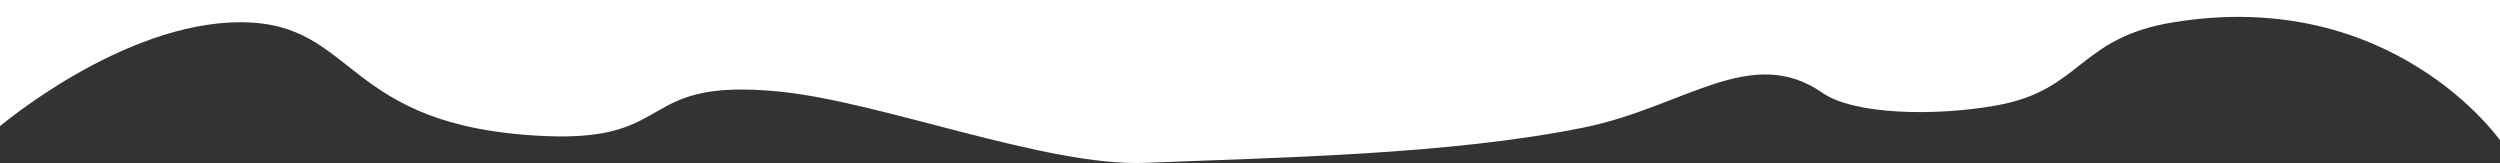 <svg xmlns="http://www.w3.org/2000/svg" width="1920" height="125.22" viewBox="0 0 1920 125.22">
  <rect x="0" y="0" width="1920" height="125.22" fill="#333333" stroke="none"/>
  <defs>
    <style>
      .cls-1 {
        fill: #fff;
        fill-rule: evenodd;
      }
    </style>
  </defs>
  <path id="Rectangle_9_copy_5" data-name="Rectangle 9 copy 5" class="cls-1" d="M-0.13,3492.01s94.235-79.94,184.831-79.94,76.905,80.54,233.887,87.43c102.584,4.5,69.312-45.07,179.944-34.18,78.067,7.68,205.548,57.89,281.174,54.75,99.334-4.12,233.864-6.07,337.364-27.29,76.78-15.73,127.89-64.43,182.69-26.41,23.64,16.4,84.77,18.37,133.98,9.51,64.89-11.69,62.57-51.68,134.61-63.63,168.93-28.01,251.65,90.47,251.65,90.47V3395H0Zm673.273-217.57" transform="translate(0 -3395)"/>
</svg>
